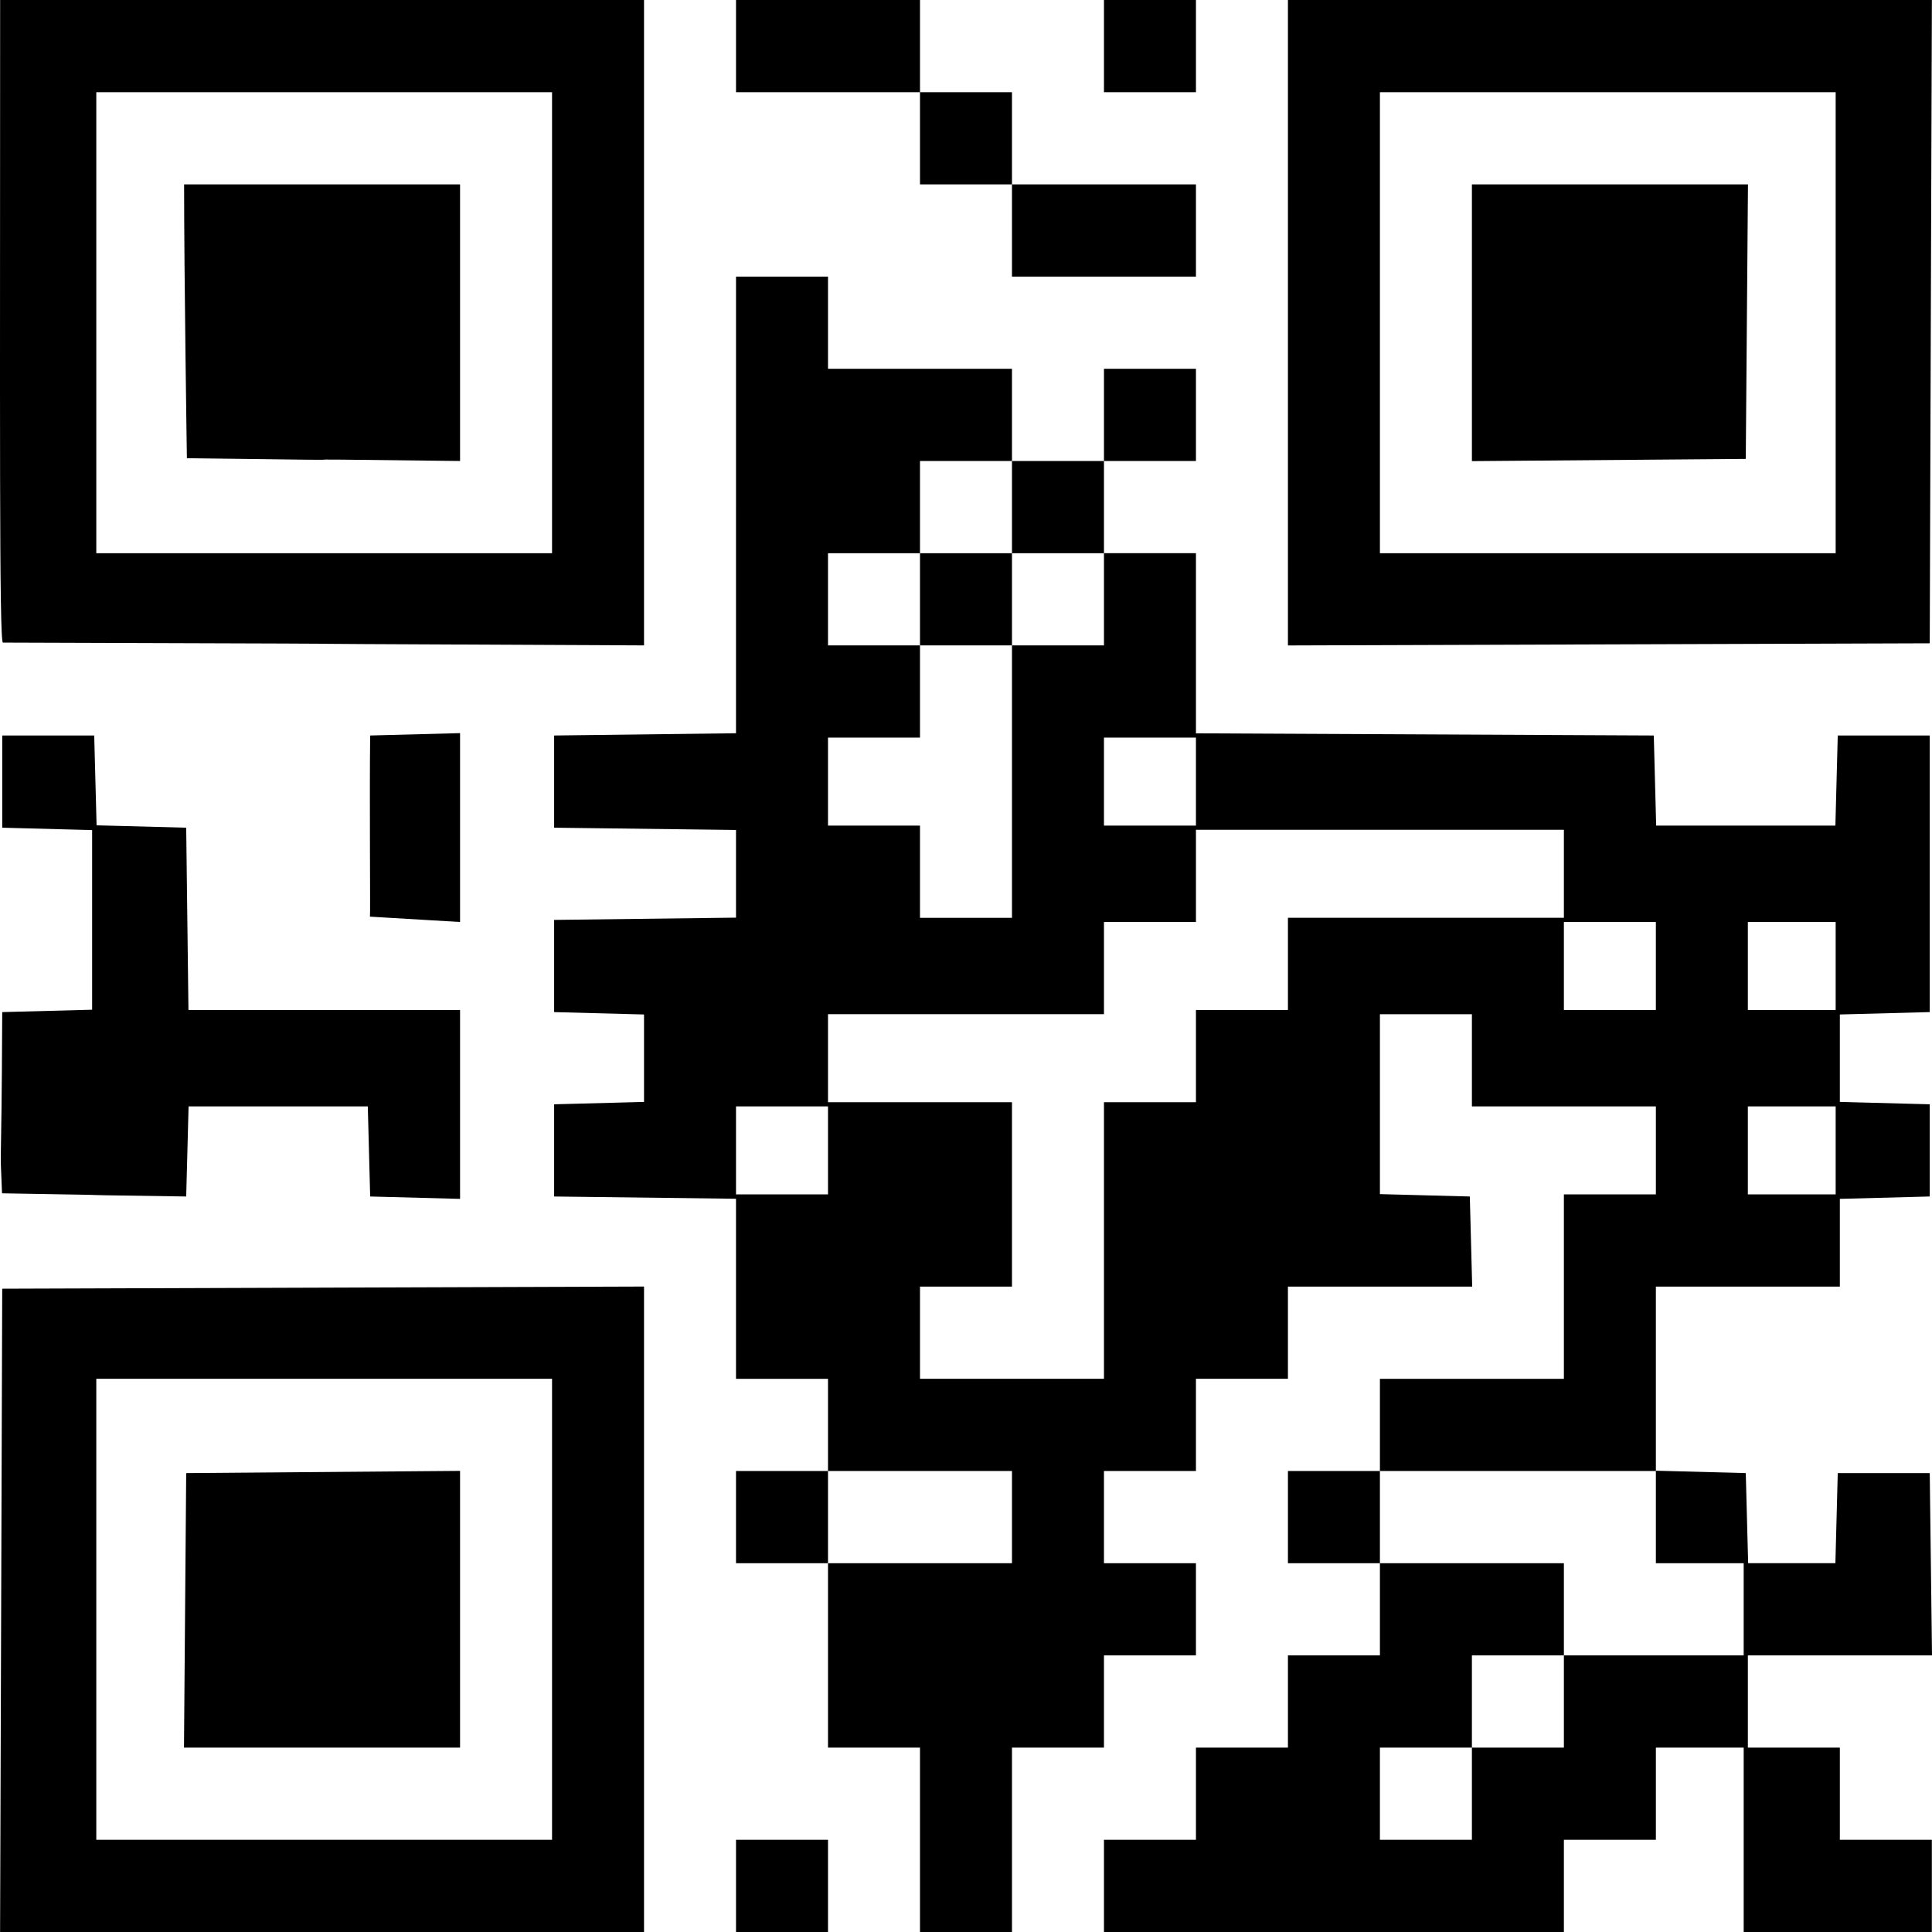<svg id="KAUFLAND-MACIEJ" width="500" height="500" viewBox="0 0 500 500" version="1.1" xml:space="preserve" xmlns:xlink="http://www.w3.org/1999/xlink" xmlns="http://www.w3.org/2000/svg" xmlns:svg="http://www.w3.org/2000/svg">
	<path id="6004810101827811" style="fill:#000000;stroke:#000000;stroke-width:0" d="M 0.575,333.514 166.675,332.958 V 500 H 0.021 Z M 142.869,356.833 H 24.922 V 476.138 H 142.869 Z m -94.682,24.403 70.877,-0.572 v 71.613 H 47.616 Z m 142.294,94.902 h 23.806 v 23.861 h -23.806 z m 47.612,-23.861 h -23.806 v -47.722 h -23.806 v -23.861 h 23.806 v -23.861 h -23.806 v -46.595 l -47.071,-0.585 v -23.861 l 23.265,-0.616 v -22.63 l -23.265,-0.616 v -23.861 l 47.071,-0.585 v -22.692 l -47.071,-0.585 v -23.861 l 47.071,-0.585 V 71.583 h 23.806 v 23.861 h 47.612 v 23.861 h 23.806 V 95.444 h 23.806 v 23.861 h -23.806 v 23.861 h 23.806 v 46.619 l 118.488,0.561 0.614,23.319 h 46.383 l 0.614,-23.319 h 23.806 v 71.583 l -23.265,0.616 v 22.63 l 23.265,0.616 v 23.861 l -23.265,0.616 v 22.703 h -47.612 v 47.649 l 23.265,0.616 0.615,23.319 h 22.577 l 0.614,-23.319 h 23.806 L 500,428.416 h -47.654 v 23.861 h 23.806 v 23.861 h 23.806 v 23.861 h -48.694 v -47.722 h -22.724 v 23.861 H 404.734 v 23.861 H 285.704 v -23.861 h 23.806 v -23.861 h 23.806 v -23.861 h 23.806 v -23.861 h -23.806 v -23.861 h 23.806 v -23.861 h 47.612 v -47.722 h 23.806 v -22.777 h -47.612 v -23.861 h -23.806 v 46.564 l 23.265,0.616 0.614,23.319 H 333.316 v 23.861 h -23.806 v 23.861 h -23.806 v 23.861 h 23.806 v 23.861 h -23.806 v 23.861 h -23.806 v 47.722 H 238.093 Z m 142.835,0 h 23.806 v -23.861 h 46.53 v -23.861 h -22.724 v -23.861 h -71.418 v 23.861 h 47.612 v 23.861 h -23.806 v 23.861 h -23.806 v 23.861 h 23.806 z M 261.898,380.694 h -47.612 v 23.861 h 47.612 z m 23.806,-95.445 h 23.806 v -23.861 h 23.806 v -23.861 h 71.418 v -22.777 h -95.223 v 23.861 h -23.806 v 23.861 h -71.418 v 22.777 h 47.612 v 47.722 h -23.806 v 23.861 h 47.612 z m -71.418,1.085 h -23.806 v 22.777 h 23.806 z m 260.782,0 h -22.724 v 22.777 h 22.724 z m -46.53,-47.722 h -23.806 v 22.777 h 23.806 z m 46.53,0 h -22.724 v 22.777 h 22.724 z M 261.898,167.028 h 23.806 v -23.861 h -23.806 v -23.861 h -23.806 v 23.861 h -23.806 v 23.861 h 23.806 v 23.861 h -23.806 v 22.777 h 23.806 v 23.861 h 23.806 z m -23.806,-23.861 h 23.806 v 23.861 h -23.806 z m 71.418,47.722 h -23.806 v 22.777 h 23.806 z M 0.526,308.832 c -0.653,-15.609 -0.153,0.639 0.051,-46.902 L 23.842,261.314 V 214.824 L 0.578,214.208 V 190.347 H 24.383 l 0.613,23.246 23.192,0.615 0.583,47.18 h 70.293 v 48.88 L 95.801,309.652 95.186,286.333 H 48.803 l -0.614,23.319 c -47.411,-0.702 -0.089,-0.041 -47.66,-0.82 z M 95.742,237.228 c 0.134,-0.27 -0.145,-31.263 0.057,-46.881 l 23.265,-0.616 v 48.88 C 95.849,237.241 95.742,237.228 95.742,237.228 Z M 0.755,166.305 C -0.238,166.302 0.034,107.282 0.034,0 H 166.675 V 167.028 C 1.191,166.308 166.319,166.849 0.755,166.305 Z M 142.869,23.861 H 24.922 V 143.167 H 142.869 Z M 48.367,118.583 c 0,0 -0.721,-47.25 -0.721,-70.86 h 71.418 v 71.583 c -70.448,-0.881 -0.147,0.222 -70.696,-0.723 z M 333.316,0 h 166.654 l -0.554,166.486 -166.1,0.555 z M 475.069,23.863 H 357.122 V 143.169 h 117.947 z m -94.141,23.862 h 71.447 l -0.571,71.041 -70.876,0.572 z m -119.029,0 H 238.092 V 23.863 H 190.481 V 0.002 h 47.612 V 23.863 h 23.806 v 23.861 h 47.612 V 71.586 H 261.898 Z M 285.704,0.002 h 23.806 V 23.863 h -23.806 z" />
</svg>